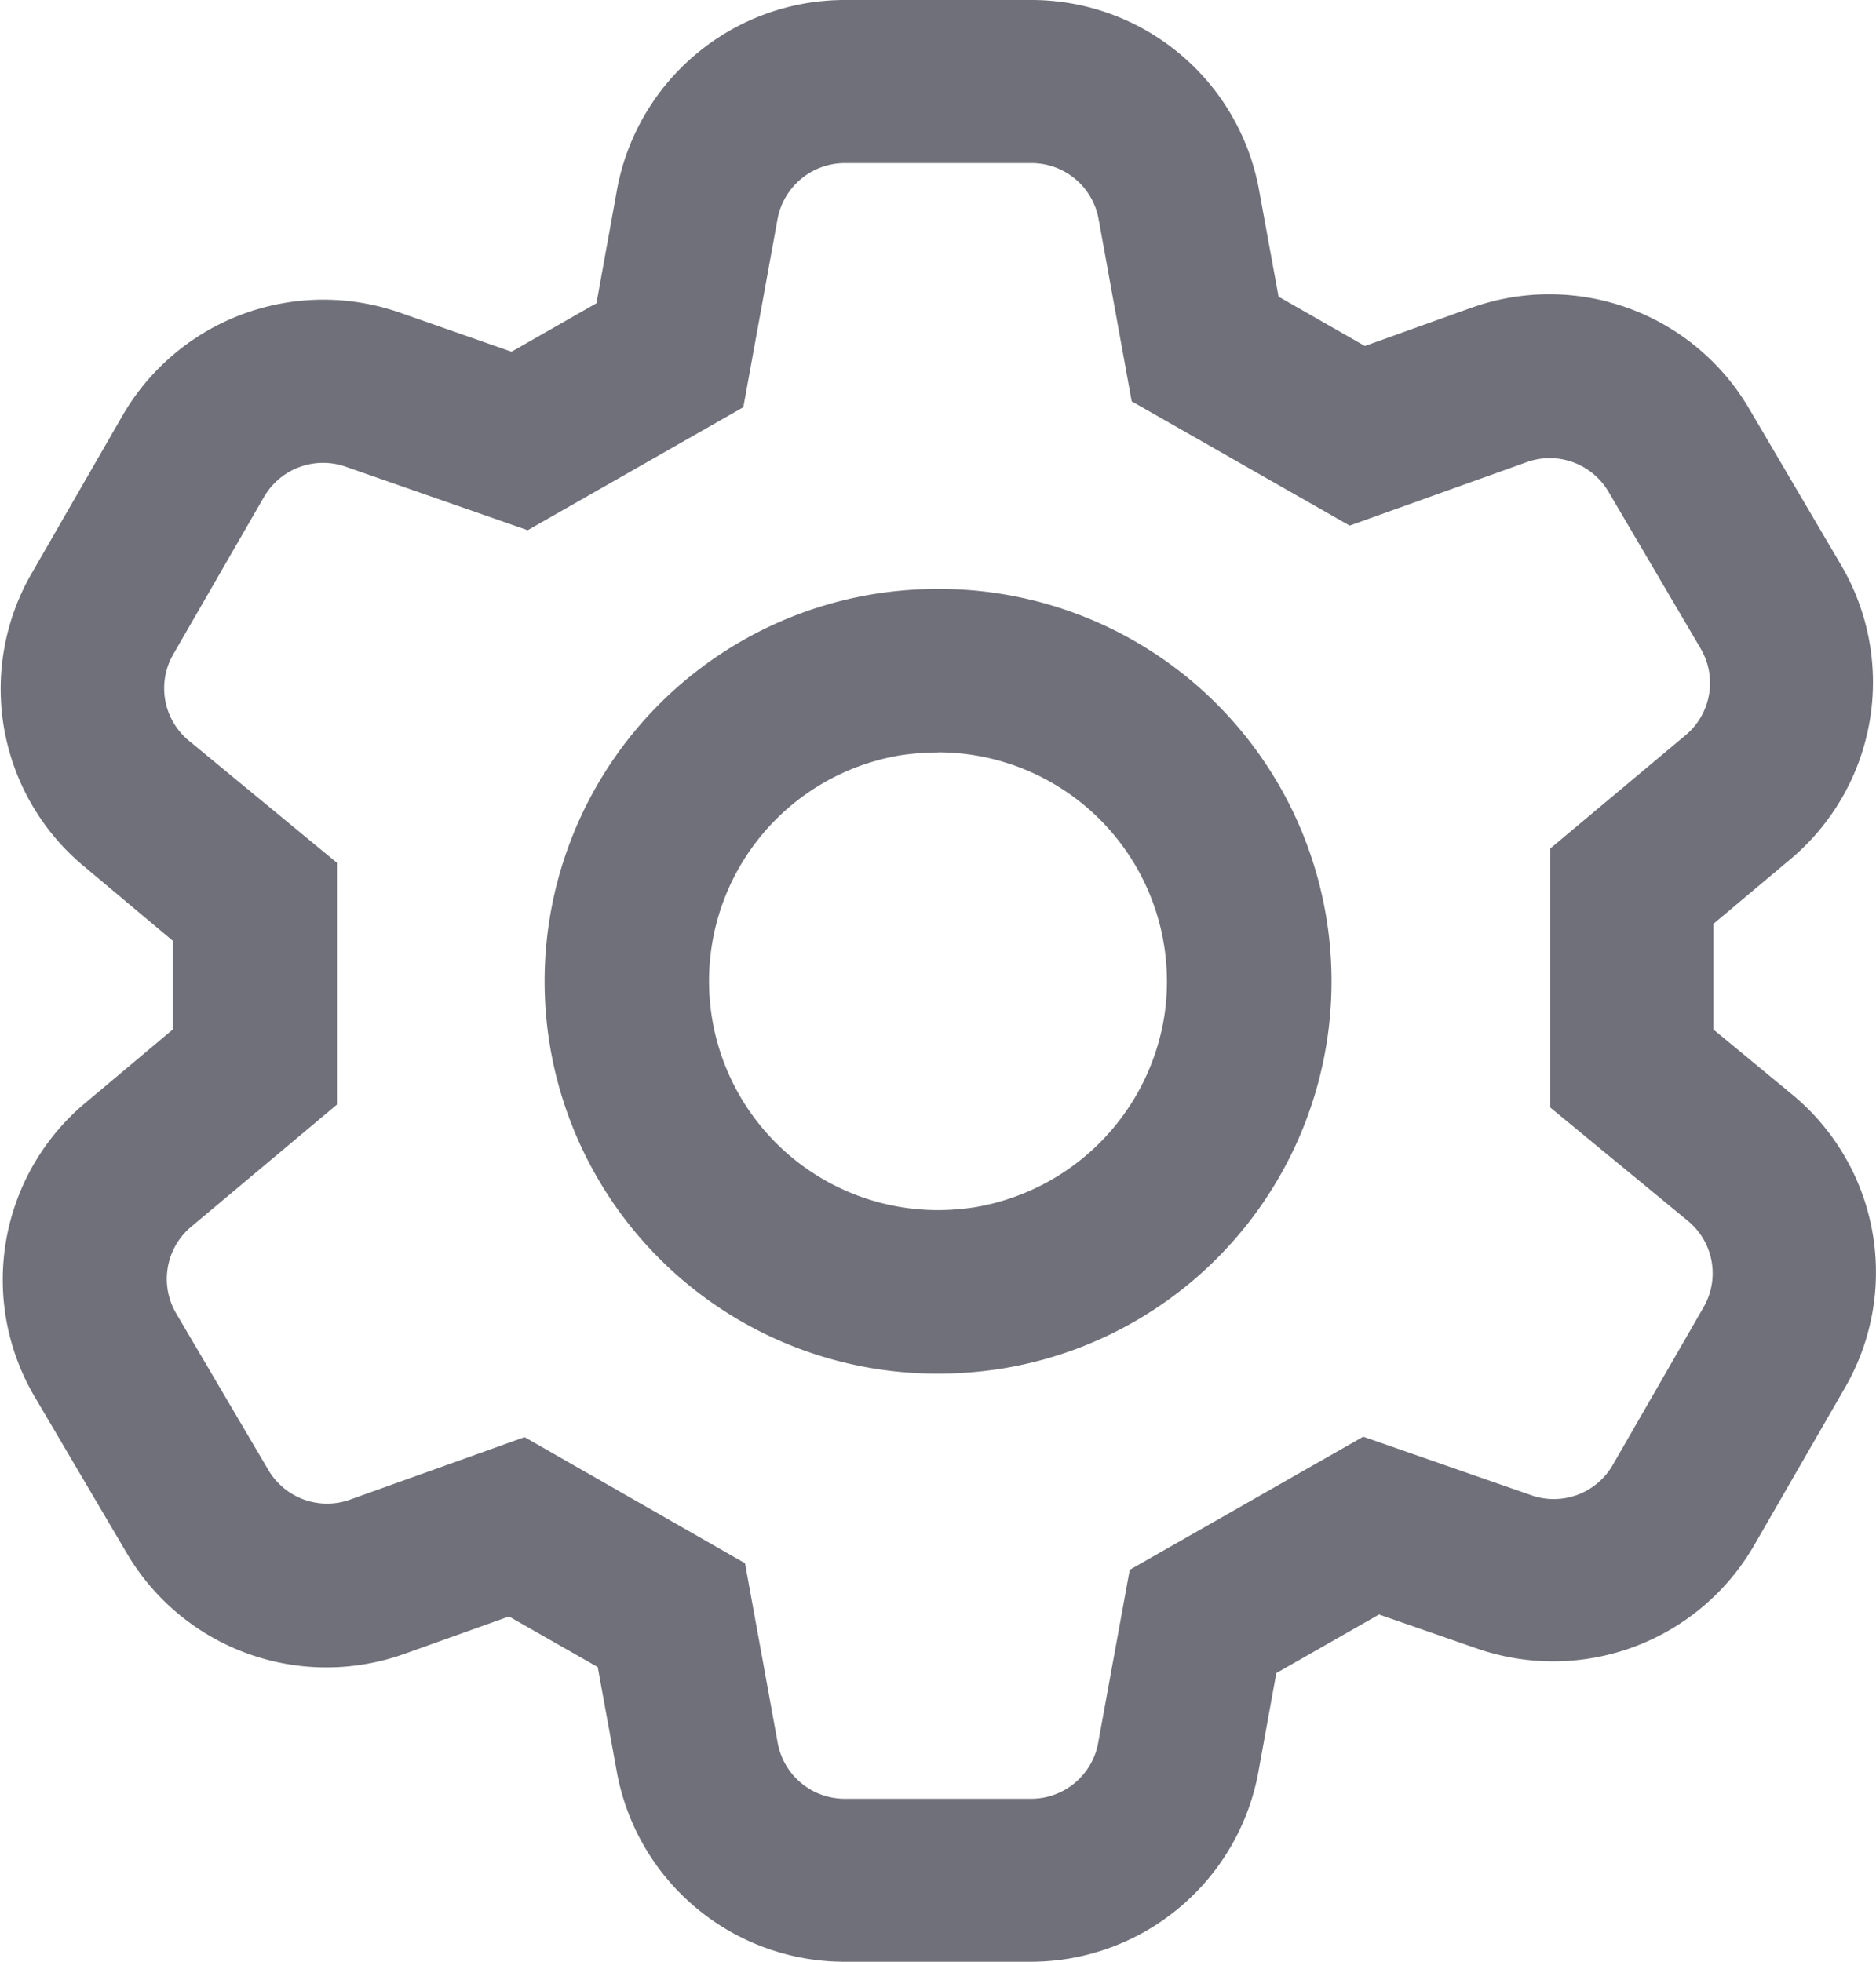 <svg xmlns="http://www.w3.org/2000/svg" width="13.386" height="14" viewBox="0 0 13.386 14">
  <defs>
    <style>
      .cls-1 {
        fill: #70707a;
      }
    </style>
  </defs>
  <g id="组_14169" data-name="组 14169" transform="translate(-65.392 -103.231)">
    <path id="路径_6229" data-name="路径 6229" class="cls-1" d="M72.75,117.231H71.419a1.652,1.652,0,0,1-1.626-1.357l-.136-.746-.633-.361-.744.266a1.652,1.652,0,0,1-1.983-.717L65.64,113.2a1.646,1.646,0,0,1,.363-2.1l.623-.523v-.631L66,109.421a1.647,1.647,0,0,1-.381-2.1l.647-1.124a1.655,1.655,0,0,1,1.976-.736l.8.28.606-.346.146-.807a1.653,1.653,0,0,1,1.627-1.357H72.75a1.651,1.651,0,0,1,1.626,1.357l.139.76.616.352.758-.272a1.653,1.653,0,0,1,1.983.718l.657,1.118a1.649,1.649,0,0,1-.363,2.1l-.548.46v.754l.556.459a1.645,1.645,0,0,1,.381,2.1l-.647,1.123a1.656,1.656,0,0,1-1.976.736l-.7-.243-.733.418-.127.7A1.652,1.652,0,0,1,72.75,117.231Zm-3.615-3.744,1.573.9.233,1.281a.486.486,0,0,0,.478.4H72.75a.486.486,0,0,0,.478-.4l.225-1.234,1.666-.95,1.2.418a.485.485,0,0,0,.581-.217l.647-1.124a.484.484,0,0,0-.111-.617l-.982-.809v-1.849l.966-.809a.485.485,0,0,0,.106-.619l-.657-1.118a.486.486,0,0,0-.583-.211l-1.264.453-1.555-.887-.236-1.3a.486.486,0,0,0-.478-.4H71.419a.488.488,0,0,0-.479.4l-.244,1.342-1.539.878-1.3-.454a.487.487,0,0,0-.581.216l-.648,1.124a.485.485,0,0,0,.113.617l1.055.87v1.726l-1.039.871a.486.486,0,0,0-.108.619l.658,1.118a.486.486,0,0,0,.583.211Z"/>
    <path id="路径_6230" data-name="路径 6230" class="cls-1" d="M72.085,108.6a1.635,1.635,0,0,1,1.612,1.9,1.645,1.645,0,0,1-1.347,1.346,1.713,1.713,0,0,1-.266.021,1.634,1.634,0,0,1-.266-3.246,1.857,1.857,0,0,1,.267-.02m0-1.167h0a2.9,2.9,0,0,0-.442.034,2.8,2.8,0,0,0,.442,5.566,2.9,2.9,0,0,0,.443-.034,2.8,2.8,0,0,0-.442-5.566Z"/>
  </g>
</svg>
